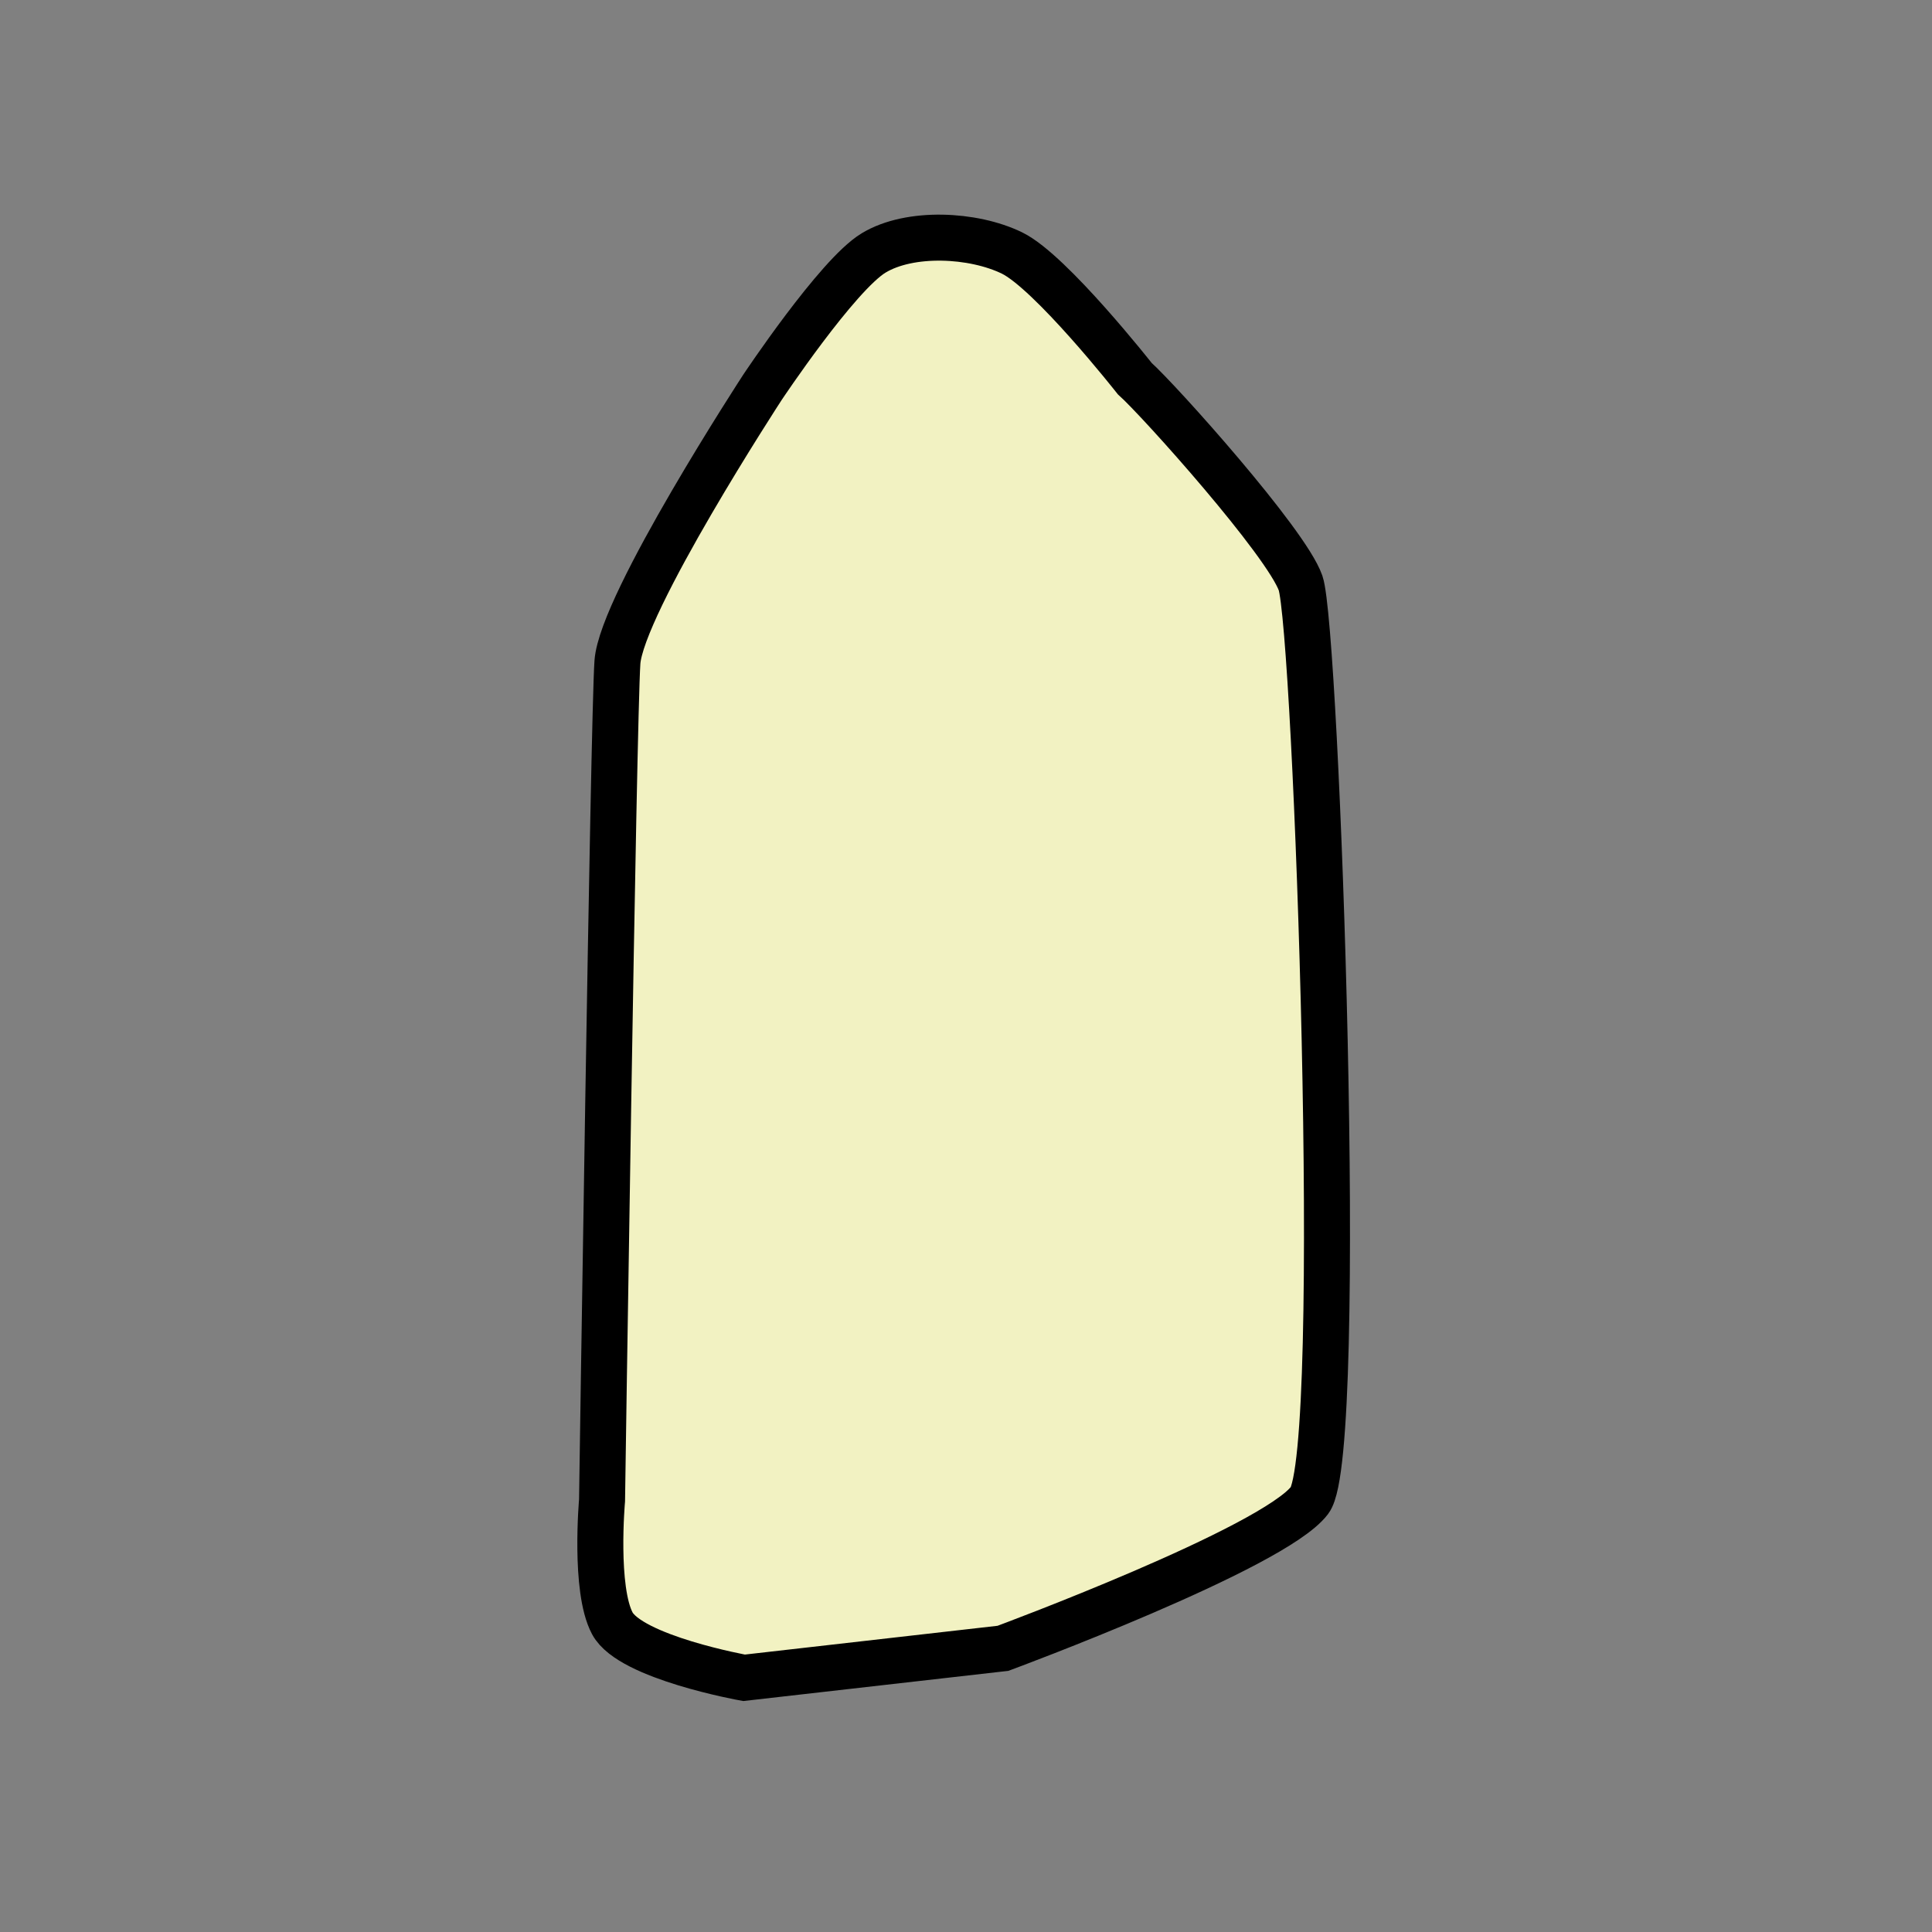 <?xml version="1.0" encoding="utf-8"?>
<!-- Generator: Adobe Illustrator 16.0.0, SVG Export Plug-In . SVG Version: 6.00 Build 0)  -->
<!DOCTYPE svg PUBLIC "-//W3C//DTD SVG 1.1//EN" "http://www.w3.org/Graphics/SVG/1.1/DTD/svg11.dtd">
<svg version="1.1" id="Слой_1" xmlns="http://www.w3.org/2000/svg" xmlns:xlink="http://www.w3.org/1999/xlink" x="0px" y="0px"
	 width="42px" height="42px" viewBox="0 0 42 42" enable-background="new 0 0 42 42" xml:space="preserve">
<rect x="0" y="0" width="42" height="42" fill="#808080" stroke="none"/>
<path fill="#F2F2C2" stroke="#000000" stroke-miterlimit="10" d="M13.088,32.616c0,0,0.247-16.938,0.334-18.217
	s3.154-5.98,3.154-5.98S18.2,5.979,18.99,5.5s2.169-0.41,3.01,0c0.842,0.41,2.668,2.73,2.668,2.73
	c0.532,0.475,3.295,3.559,3.605,4.444c0.346,0.987,0.987,18.897,0.197,19.941s-6.666,3.218-6.666,3.218l-5.629,0.641
	c0,0-2.469-0.443-2.864-1.185S13.088,32.616,13.088,32.616z"/>
<g>
</g>
<g>
</g>
<g>
</g>
<g>
</g>
<g>
</g>
<g>
</g>
<g>
</g>
<g>
</g>
<g>
</g>
<g>
</g>
<g>
</g>
<g>
</g>
<g>
</g>
<g>
</g>
<g>
</g>
</svg>
